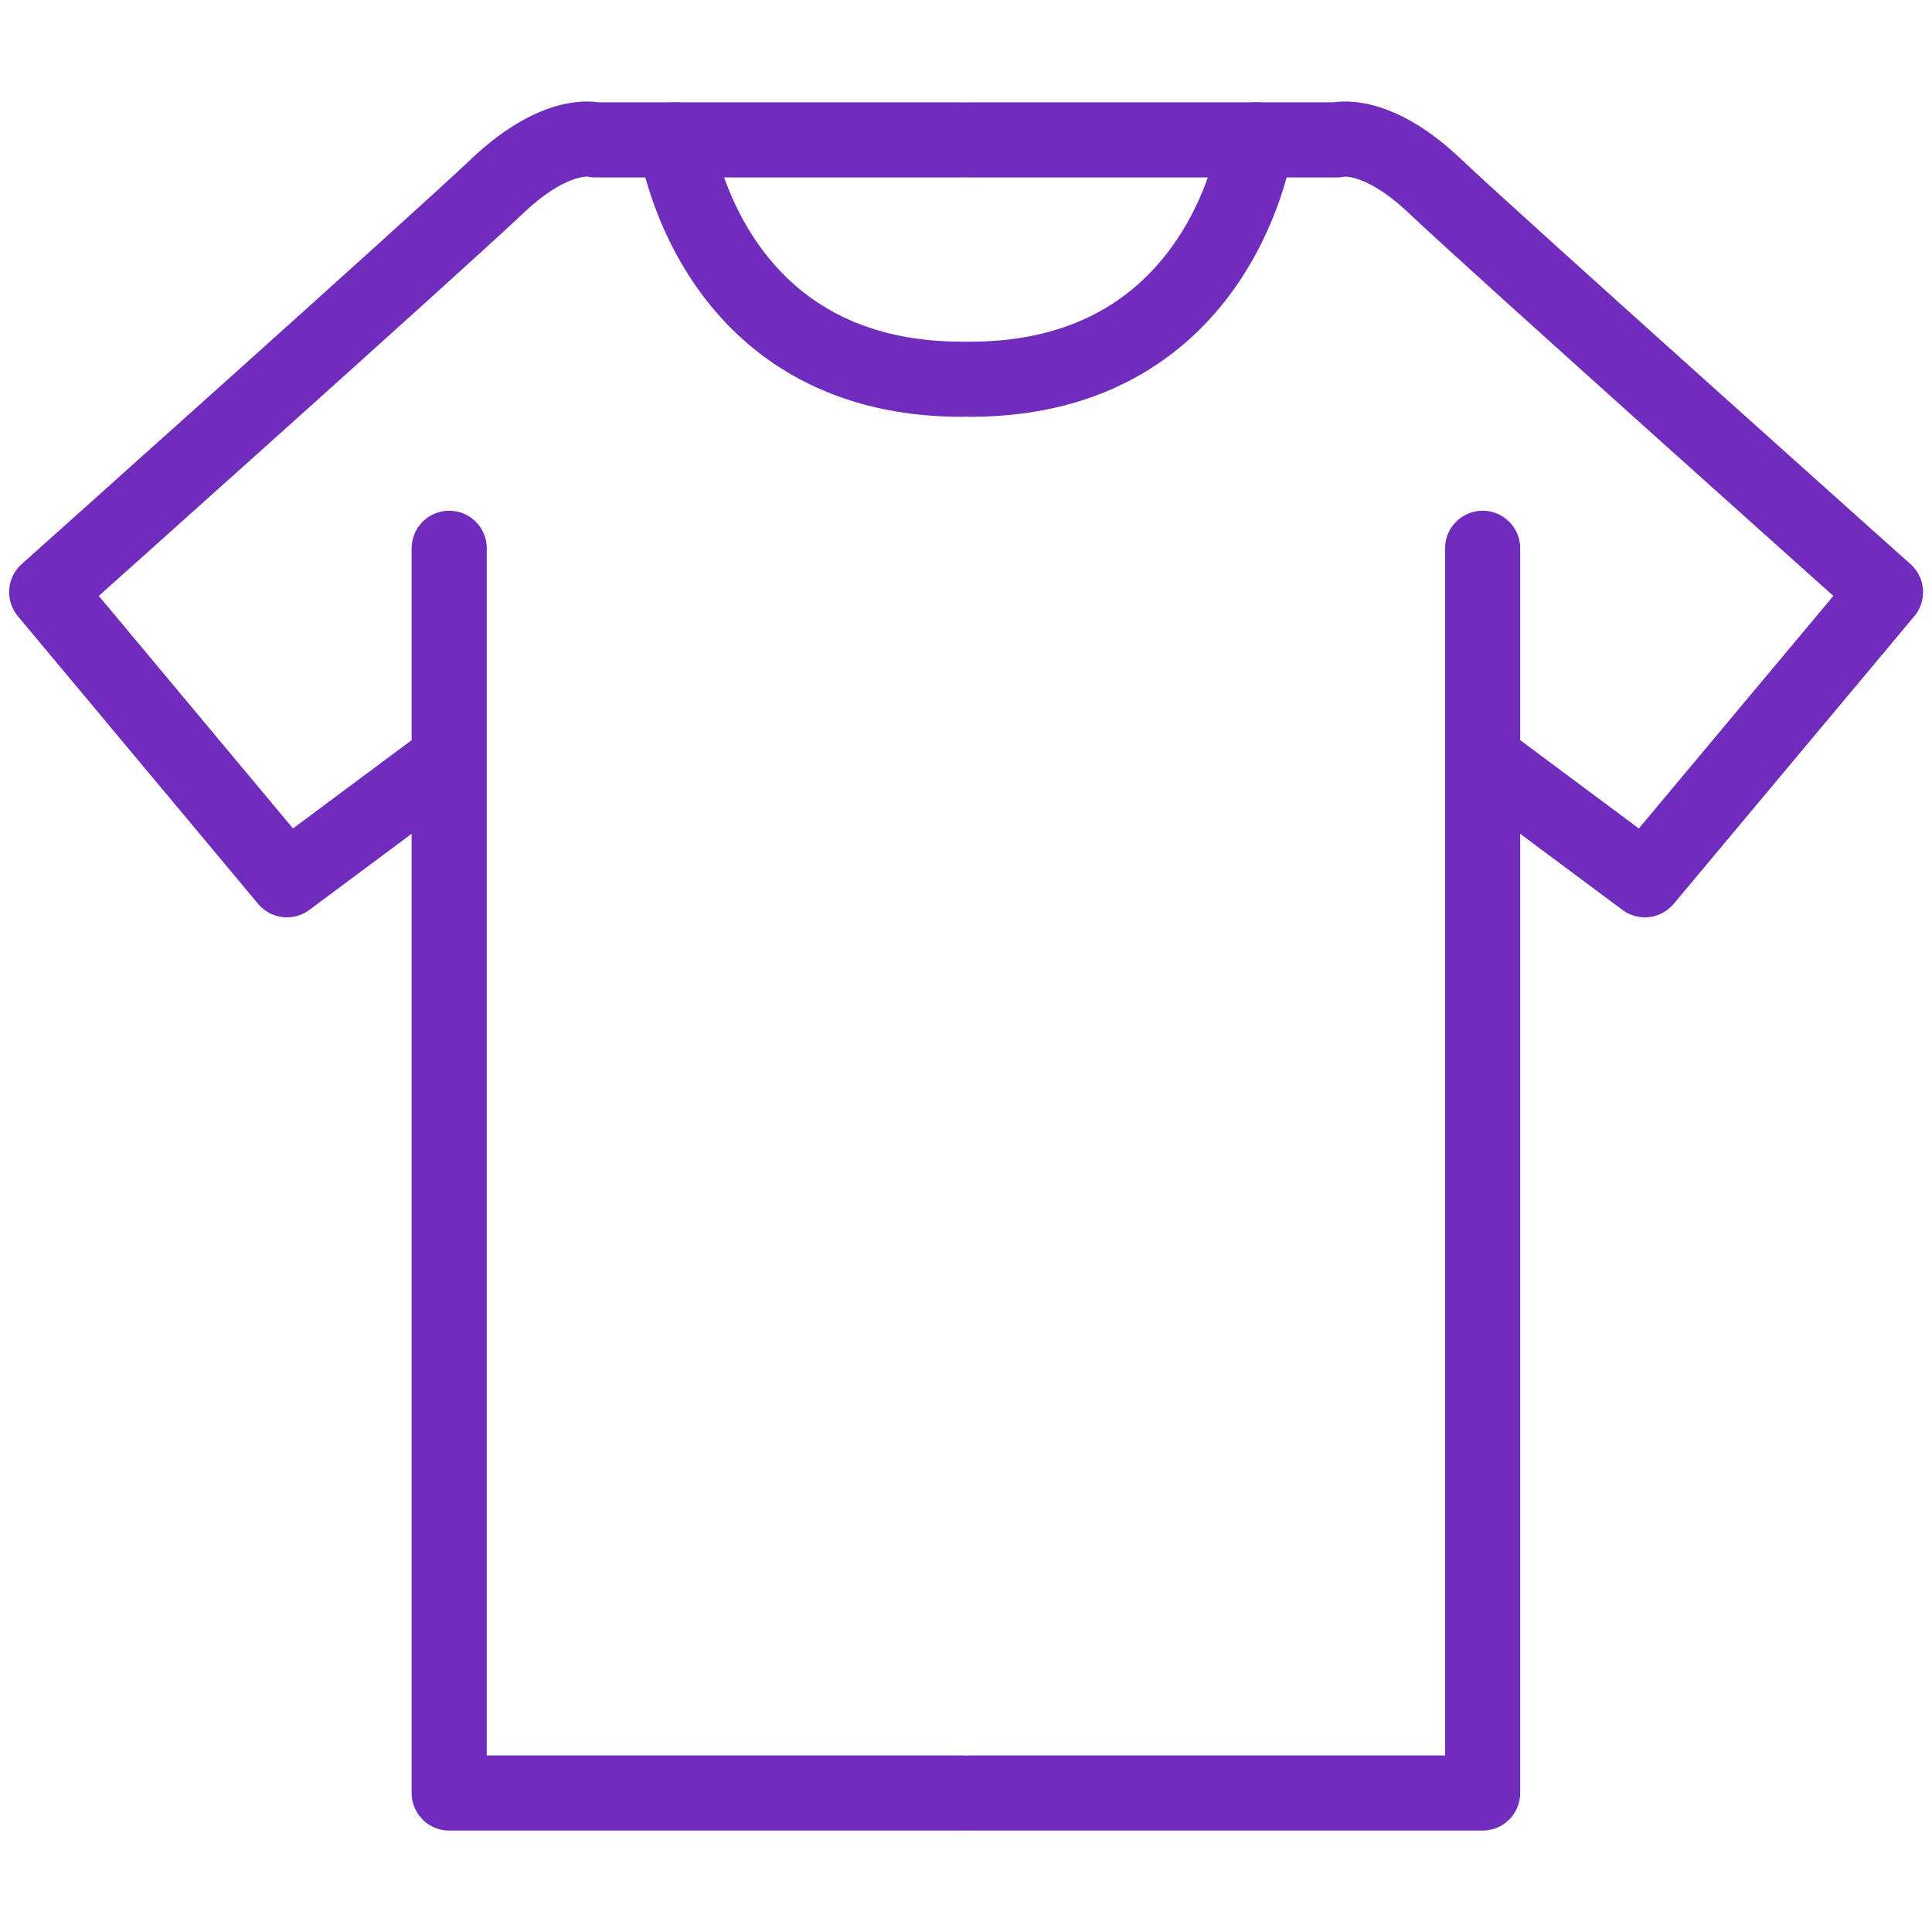 <?xml version="1.0" encoding="utf-8"?>
<!-- Generator: Adobe Illustrator 27.3.1, SVG Export Plug-In . SVG Version: 6.00 Build 0)  -->
<svg version="1.1" xmlns="http://www.w3.org/2000/svg" xmlns:xlink="http://www.w3.org/1999/xlink" x="0px" y="0px"
	 viewBox="0 0 1080 1080" style="enable-background:new 0 0 1080 1080;" xml:space="preserve">
<style type="text/css">
	.st0{display:none;}
	.st1{display:none;fill:none;stroke:#231F20;stroke-width:0.75;stroke-miterlimit:10;}
	.st2{fill:none;stroke:#702DBD;stroke-width:42;stroke-linecap:round;stroke-linejoin:round;stroke-miterlimit:10;}
	.st3{display:inline;fill:none;stroke:#231F20;stroke-width:0.75;stroke-miterlimit:10;}
</style>
<g id="Layer_5" class="st0">
</g>
<g id="Layer_2">
	<g>
		<g>
			<line class="st1" x1="1080" y1="540" x2="0" y2="540"/>
			<path class="st2" d="M542.3,78.2h204.9c0,0,21.3-6.1,54.9,25.8s251.9,227,251.9,227L919.5,491.8l-90.7-67.5V306.5v695.8H542.3"/>
			<path class="st2" d="M702.4,78.2c0,0-17.9,133.8-160.1,133.8"/>
		</g>
	</g>
	<g>
		<g>
			<line class="st1" x1="0" y1="540" x2="1080" y2="540"/>
			<path class="st2" d="M537.7,78.2H332.9c0,0-21.3-6.1-54.9,25.8S26.1,331,26.1,331l134.3,160.8l90.7-67.5V306.5v695.8h286.6"/>
			<path class="st2" d="M377.6,78.2c0,0,17.9,133.8,160.1,133.8"/>
		</g>
	</g>
</g>
<g id="Layer_3" class="st0">
	<line class="st3" x1="540" y1="3.7" x2="540" y2="1080"/>
</g>
</svg>
